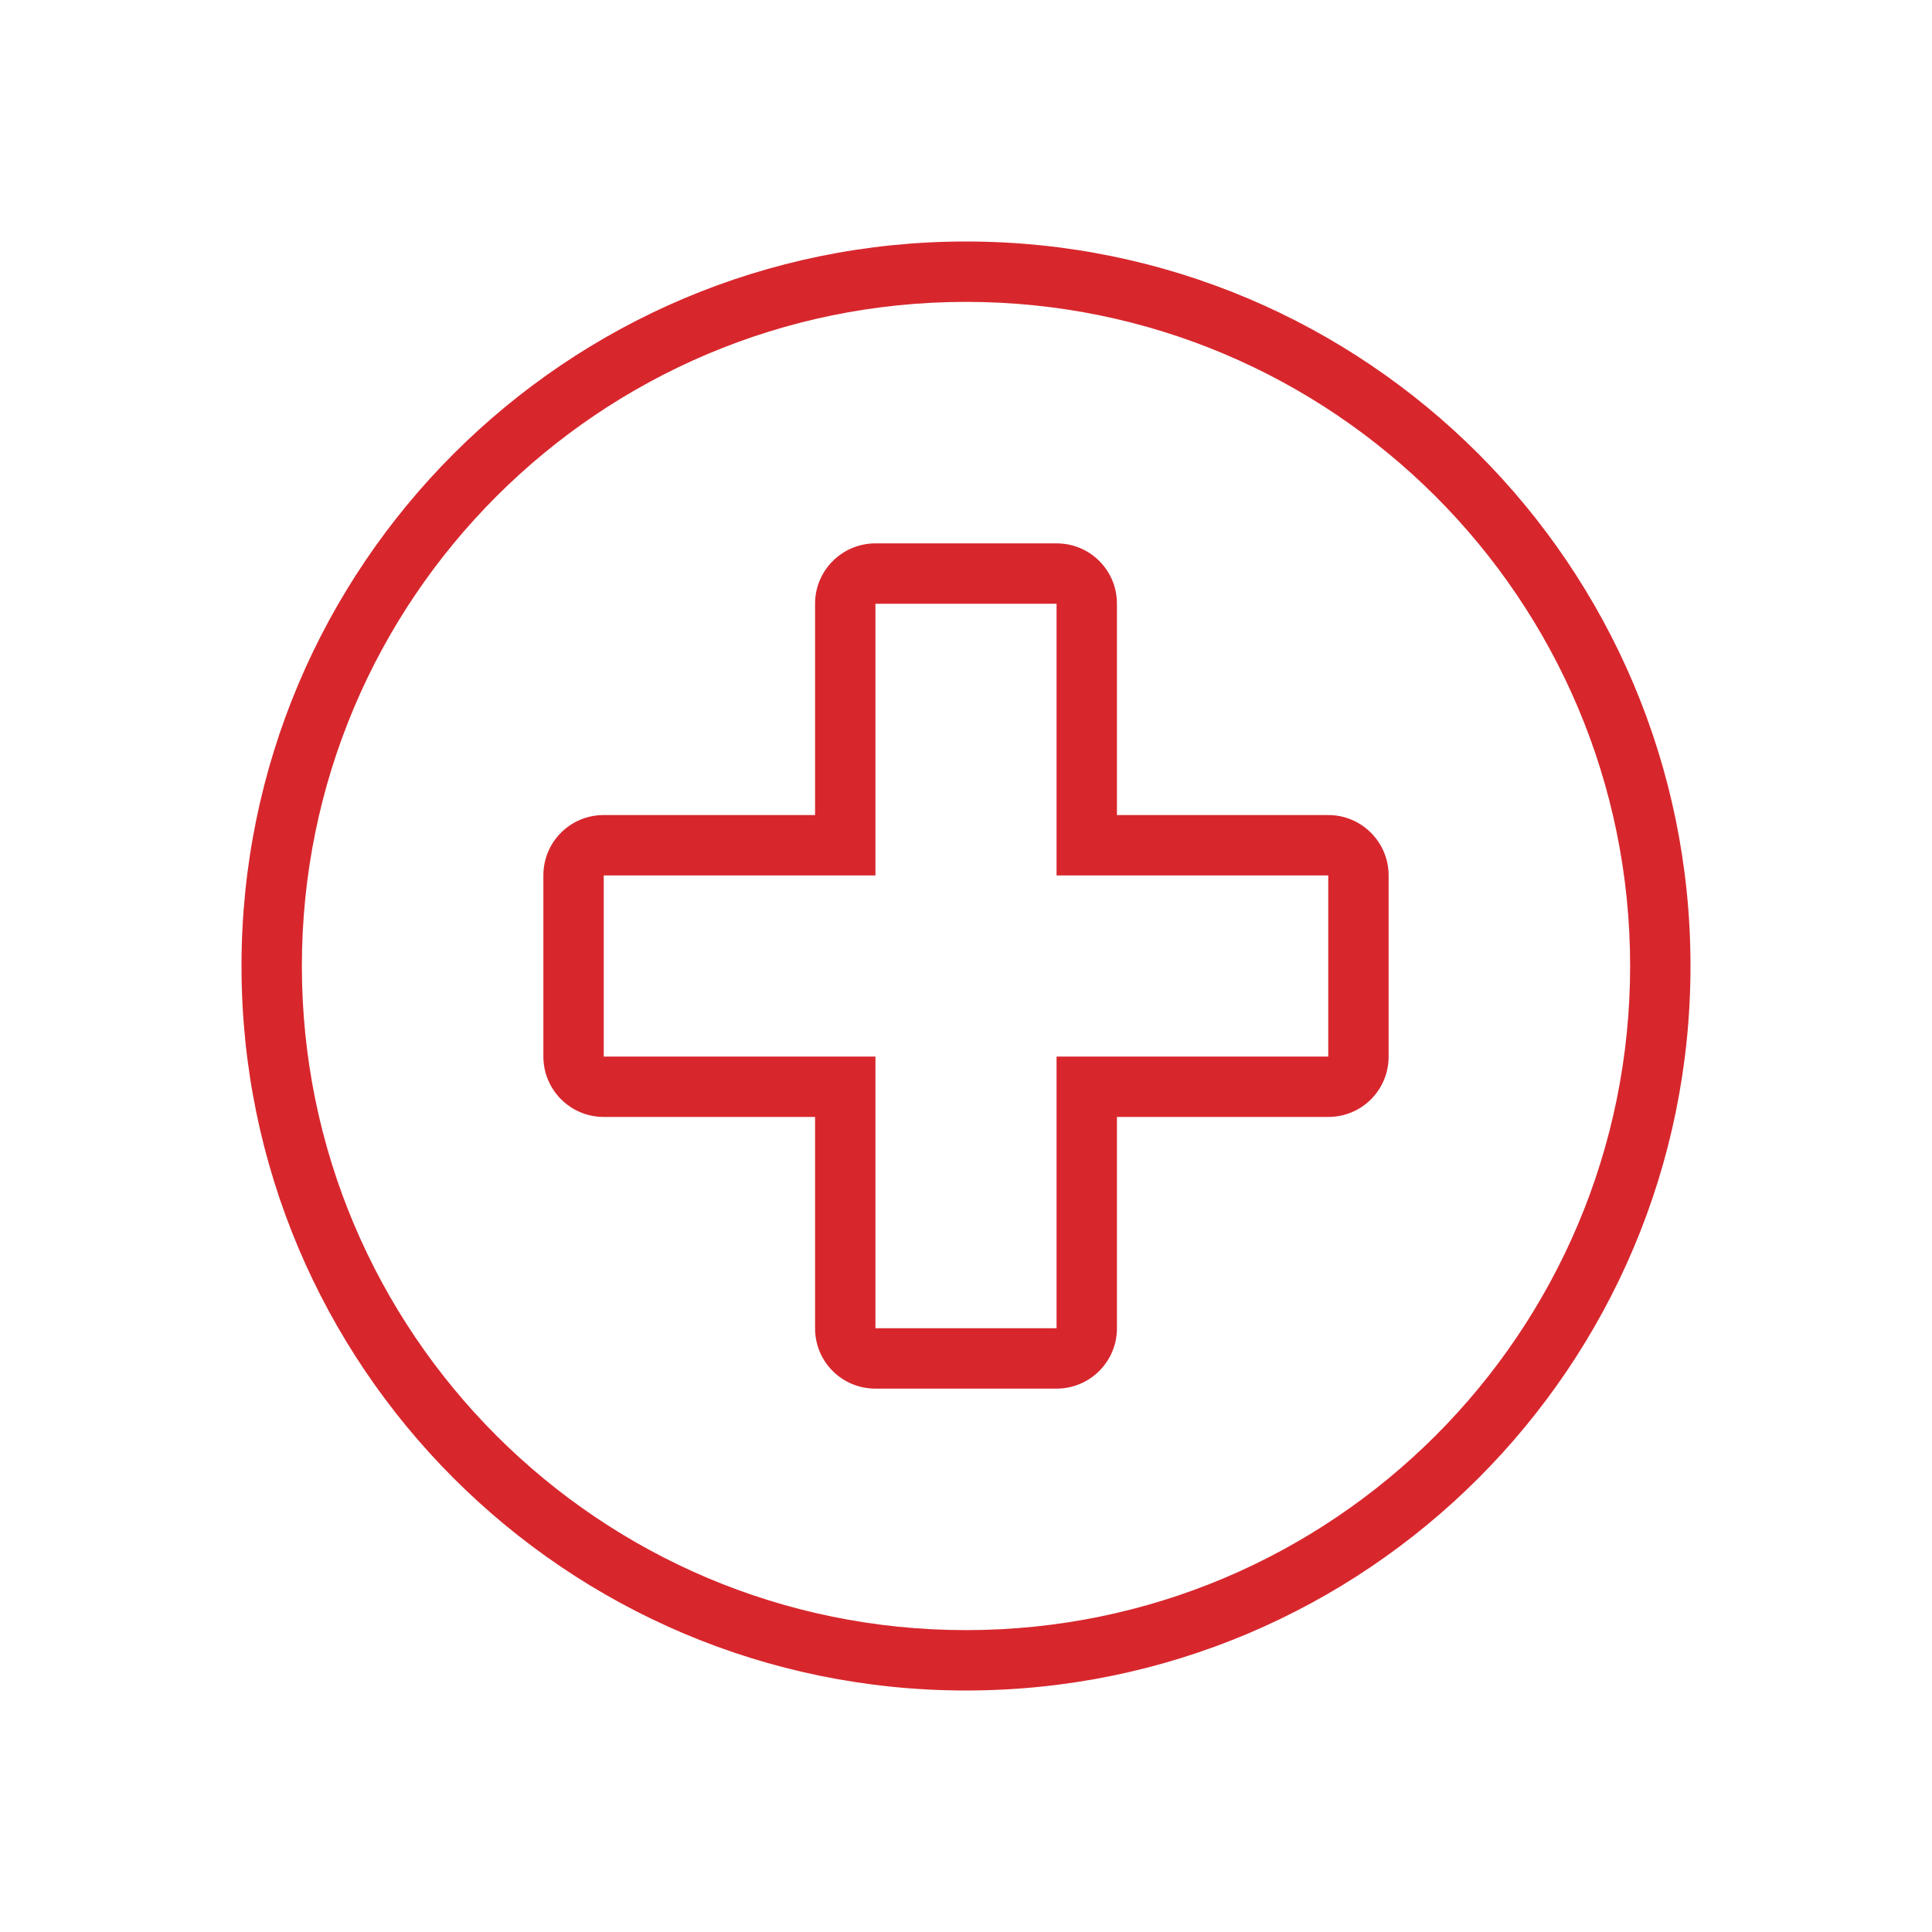 <svg xmlns="http://www.w3.org/2000/svg" width="64" height="64" viewBox="0 0 64 64">
  <path fill="#D7272D" fill-rule="evenodd" d="M37,19.997 L37,27 L44.003,27 C45.104,27 46,27.895 46,29 L46,35 C46,36.113 45.106,37 44.003,37 L37,37 L37,44.003 C37,45.104 36.105,46 35,46 L29,46 C27.887,46 27,45.106 27,44.003 L27,37 L19.997,37 C18.896,37 18,36.105 18,35 L18,29 C18,27.887 18.894,27 19.997,27 L27,27 L27,19.997 C27,18.896 27.895,18 29,18 L35,18 C36.113,18 37,18.894 37,19.997 Z M29,29 L20,29 L20,35 L29,35 L29,44 L35,44 L35,35 L44,35 L44,29 L35,29 L35,20 L29,20 L29,29 Z M32,56 C18.745,56 8,45.255 8,32 C8,18.745 18.745,8 32,8 C45.255,8 56,18.745 56,32 C56,45.255 45.255,56 32,56 Z M32,54 C44.15,54 54,44.15 54,32 C54,19.85 44.15,10 32,10 C19.85,10 10,19.85 10,32 C10,44.15 19.85,54 32,54 Z"/>
</svg>
